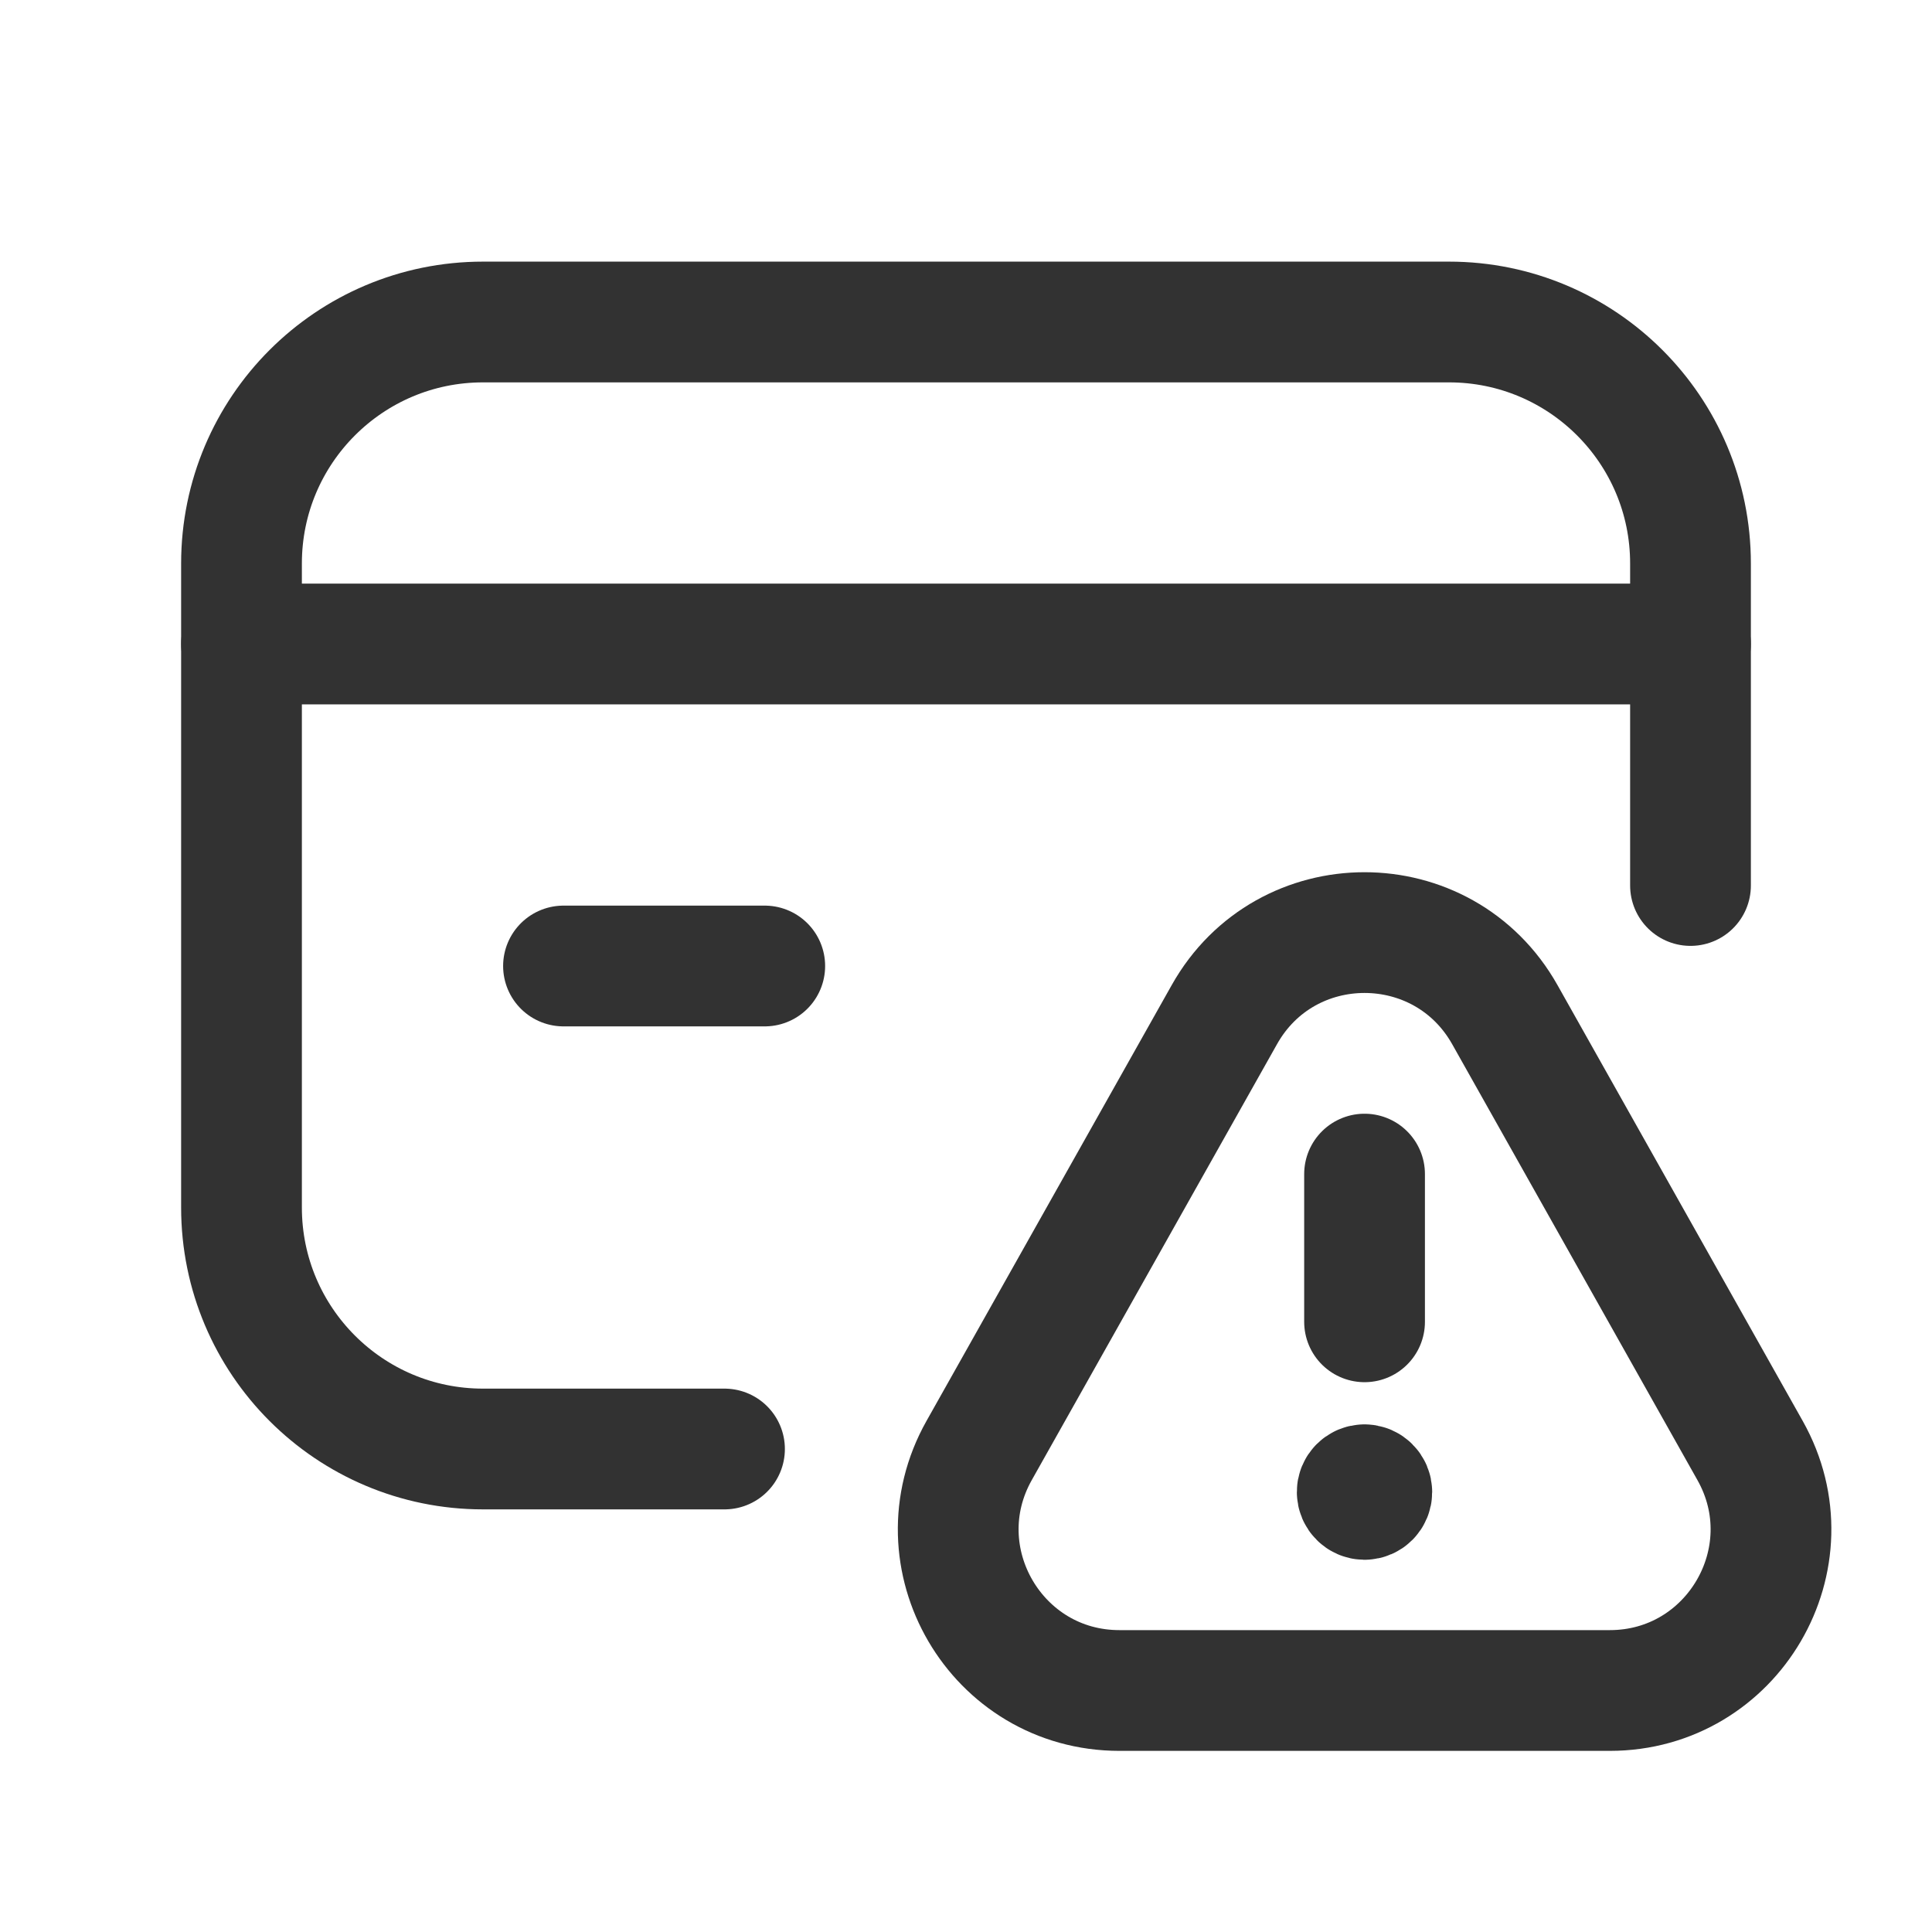 <?xml version="1.0" encoding="UTF-8"?><svg version="1.1" viewBox="0 0 24 24" xmlns="http://www.w3.org/2000/svg" xmlns:xlink="http://www.w3.org/1999/xlink"><!--Generated by IJSVG (https://github.com/iconjar/IJSVG)--><g stroke-linecap="round" stroke-width="1.5" stroke="#323232" fill="none" stroke-linejoin="round"><path d="M3,8h18"></path><path d="M18.694,12.605l3.046,5.414c0.75,1.333 -0.213,2.981 -1.743,2.981h-6.091c-1.53,0 -2.493,-1.647 -1.743,-2.981l3.046,-5.414c0.763,-1.36 2.72,-1.36 3.485,1.77636e-15Z"></path><path d="M16.951,16.42v-1.835"></path><path d="M16.95,18.444c-0.05,0 -0.091,0.041 -0.09,0.091c0,0.05 0.041,0.091 0.091,0.091c0.05,0 0.09,-0.041 0.09,-0.091c0,-0.05 -0.04,-0.091 -0.091,-0.091"></path><path d="M9.5,12h-2.5"></path><path d="M9,18h-3c-1.657,0 -3,-1.343 -3,-3v-8c0,-1.657 1.343,-3 3,-3h12c1.657,0 3,1.343 3,3v4"></path></g><path fill="none" d="M0,0h24v24h-24v-24Z"></path></svg>